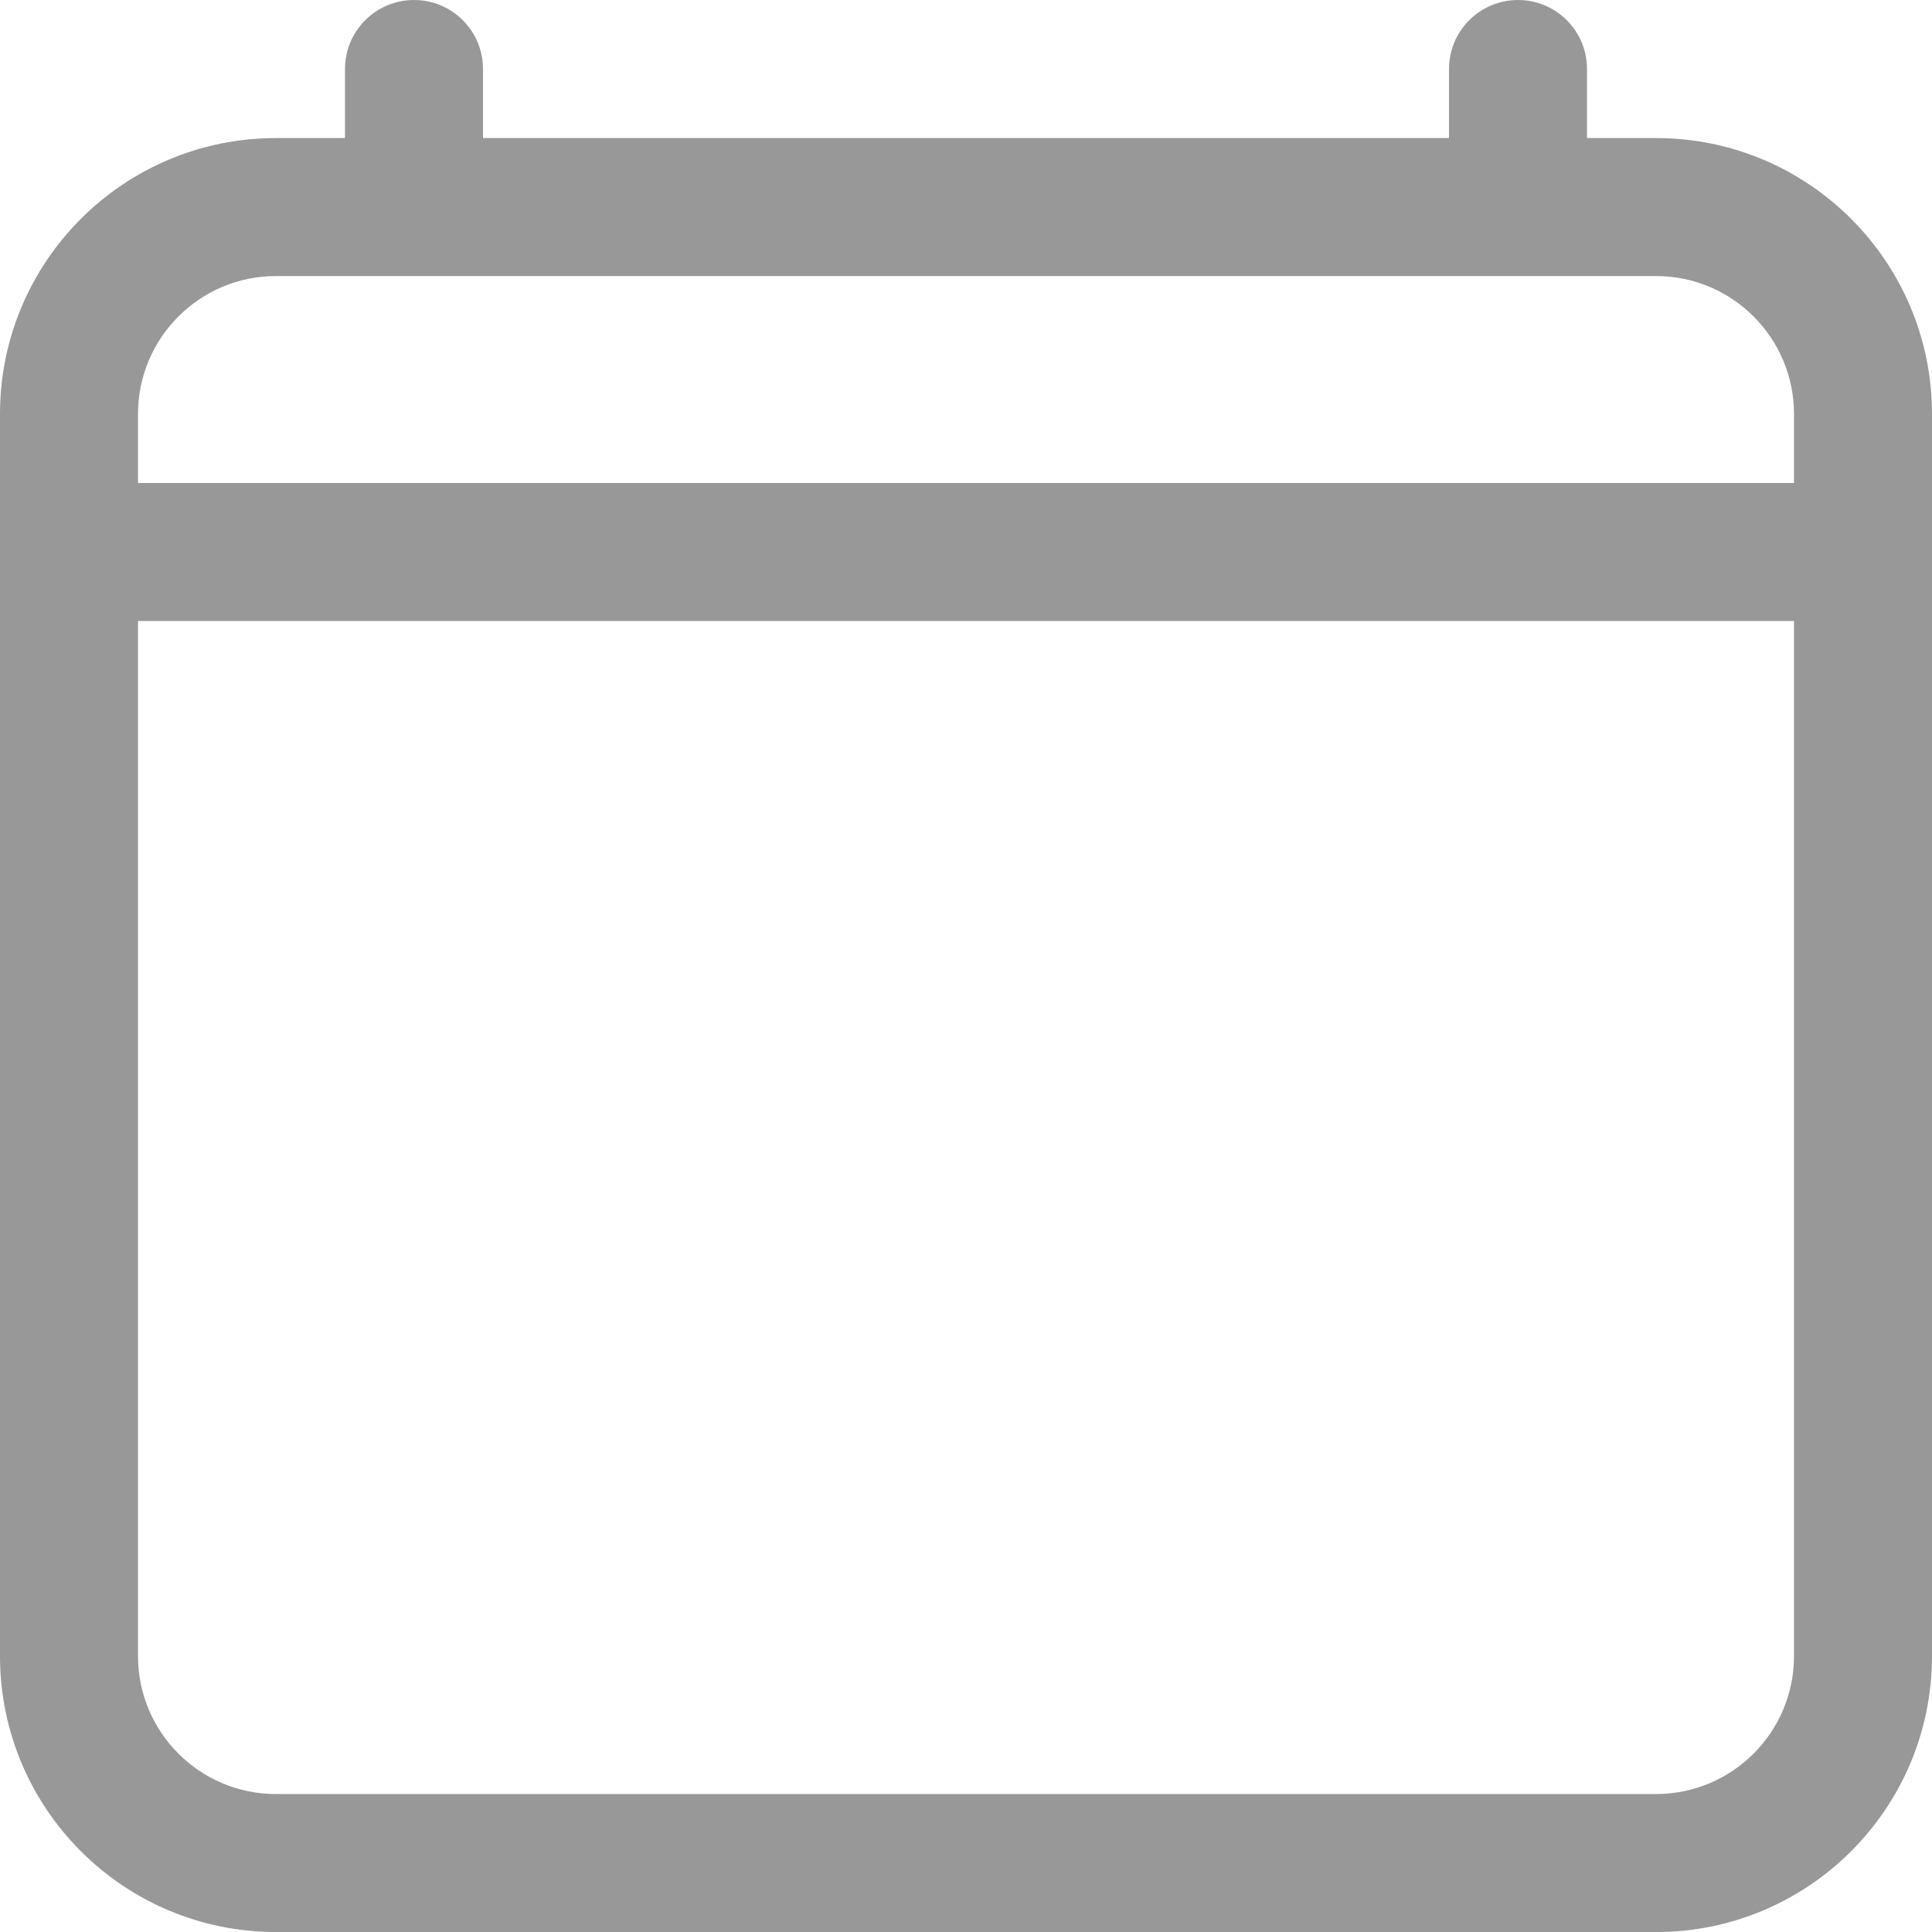 <svg width="100" height="100" viewBox="0 0 100 100" fill="none" xmlns="http://www.w3.org/2000/svg">
<path fill-rule="evenodd" clip-rule="evenodd" d="M25 3.571C25 1.599 23.401 0 21.429 0C19.456 0 17.857 1.599 17.857 3.571V7.145H14.286C6.396 7.145 0 13.541 0 21.431V28.571V85.717C0 93.606 6.396 100.002 14.286 100.002H85.714C93.604 100.002 100 93.606 100 85.717V28.571V21.431C100 13.541 93.604 7.145 85.714 7.145H82.143V3.571C82.143 1.599 80.544 0 78.571 0C76.599 0 75 1.599 75 3.571V7.145H25V3.571ZM92.857 25V21.431C92.857 17.486 89.659 14.288 85.714 14.288H14.286C10.341 14.288 7.143 17.486 7.143 21.431V25H92.857ZM7.143 32.143H92.857V85.717C92.857 89.662 89.659 92.859 85.714 92.859H14.286C10.341 92.859 7.143 89.662 7.143 85.717V32.143Z" fill="#999898"/>
</svg>
